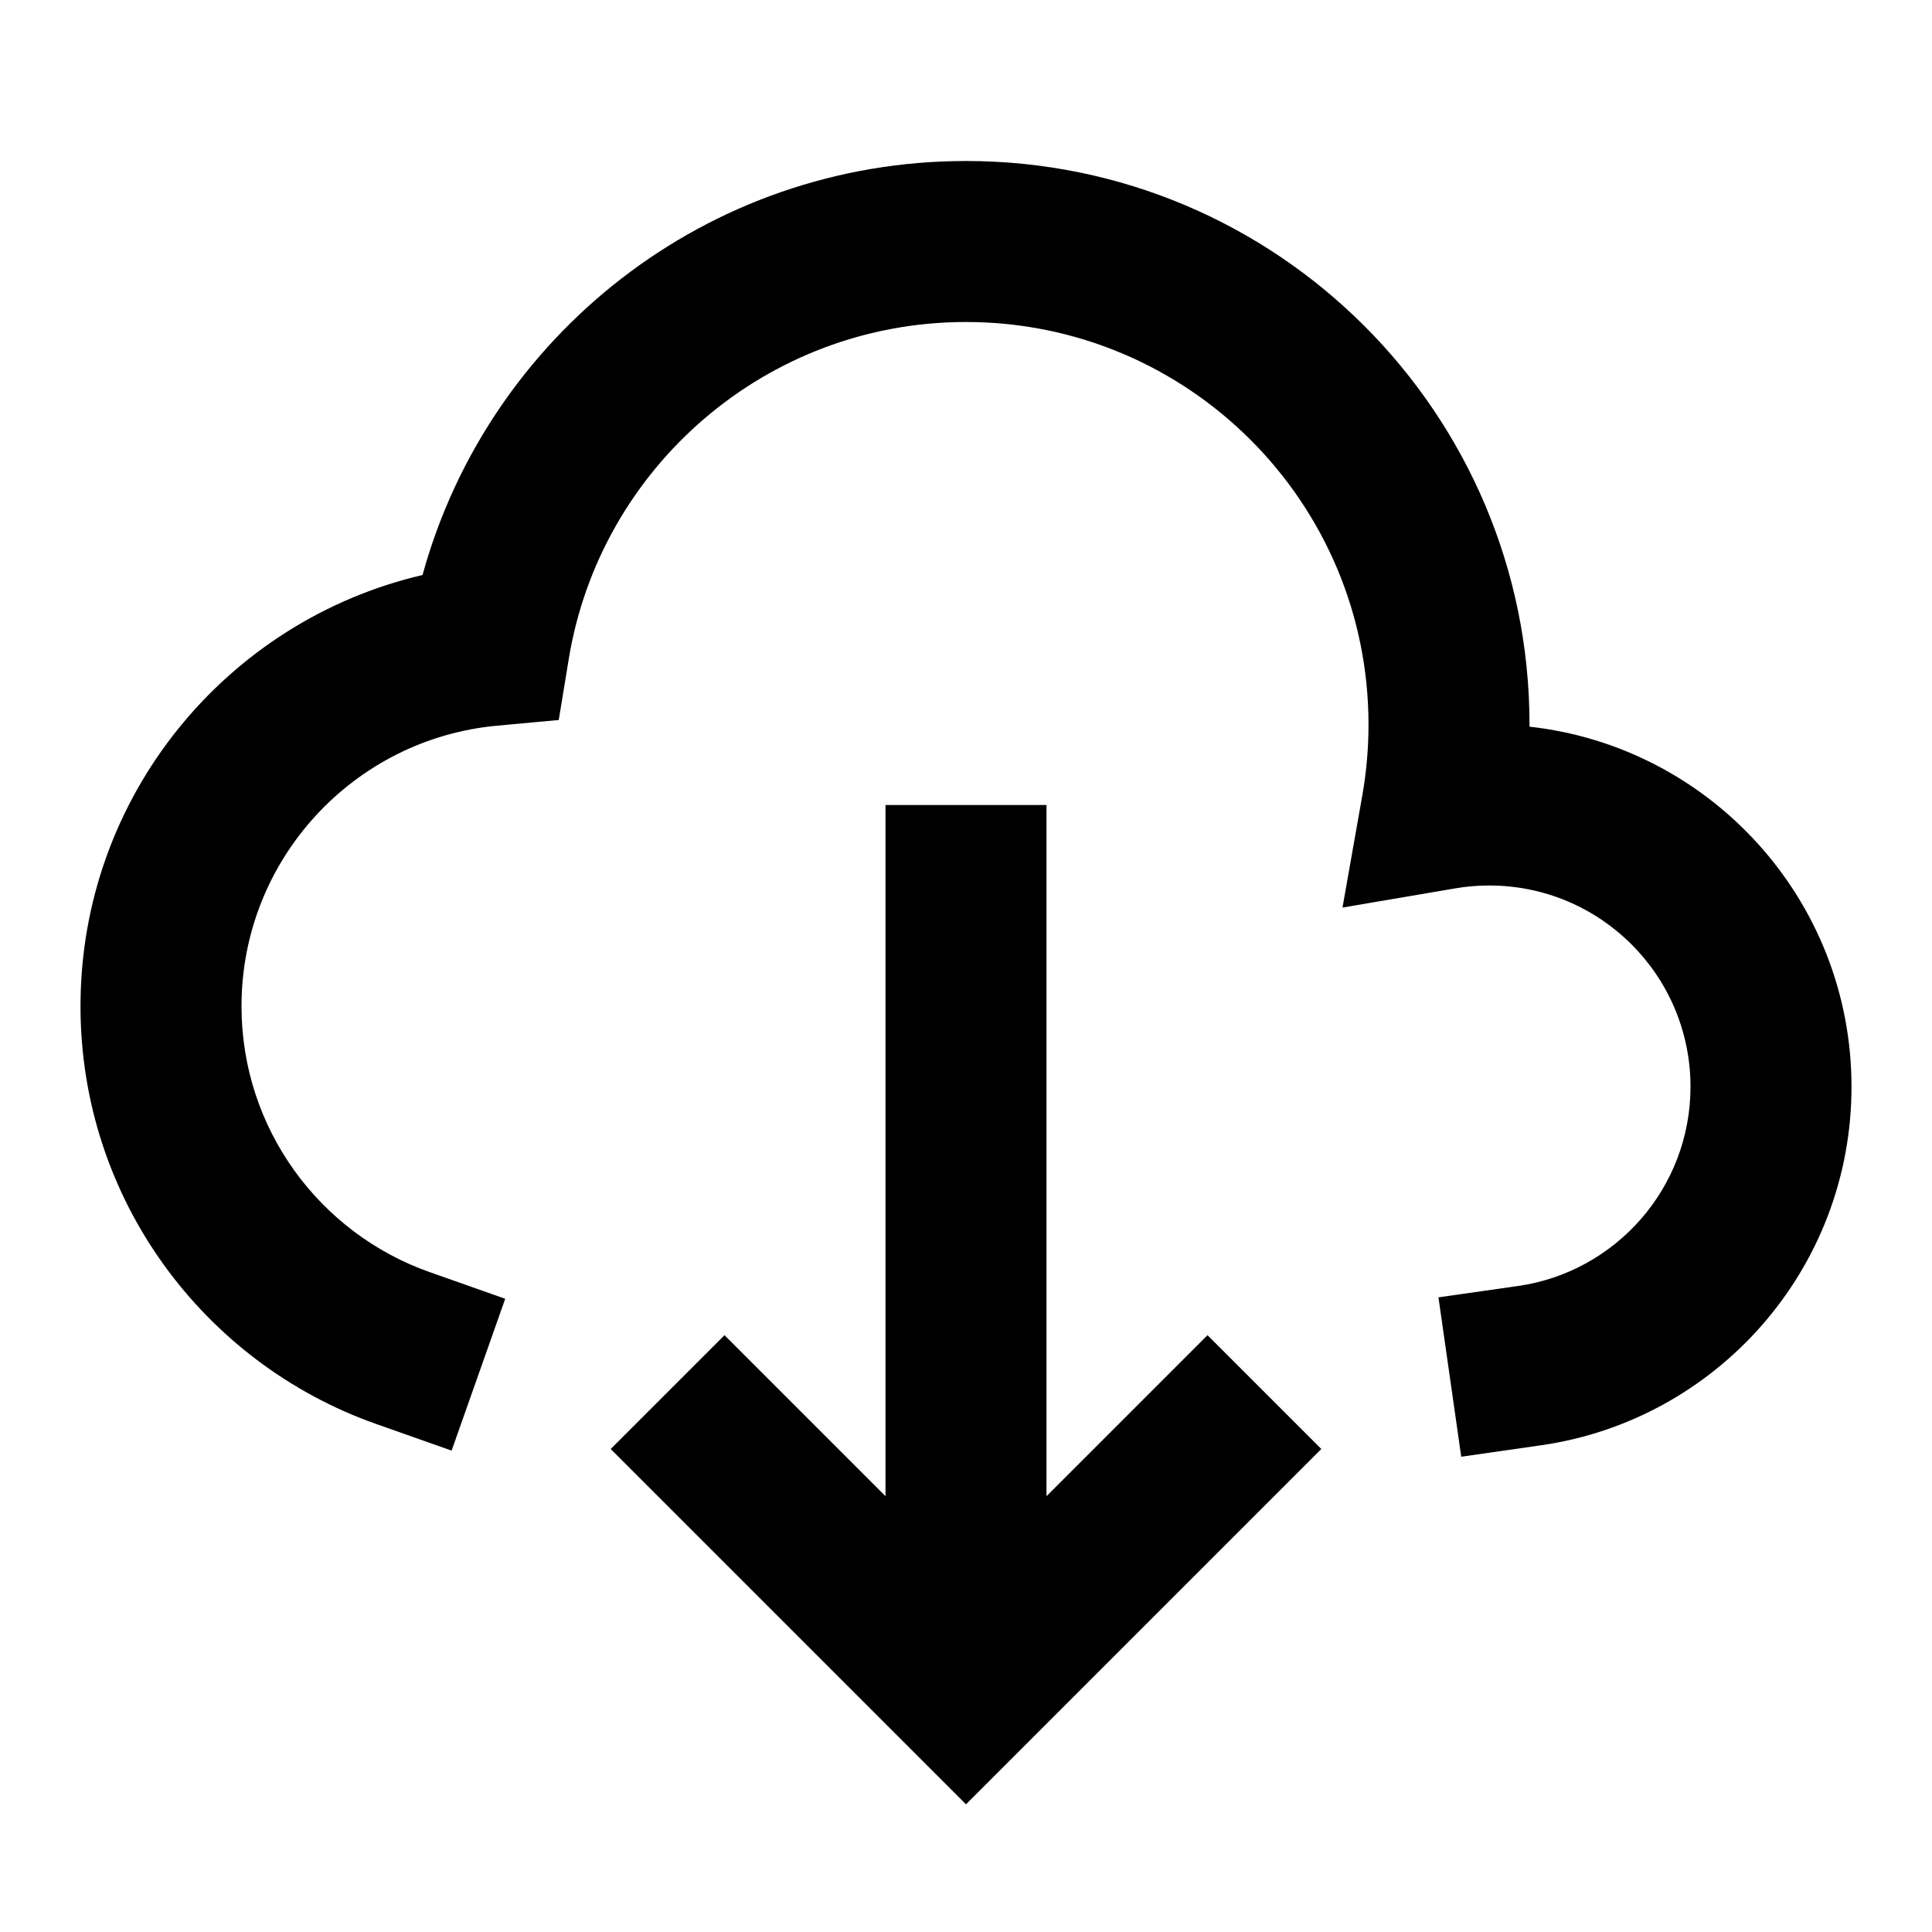 <svg width="24" height="24" viewBox="0 0 24 24" fill="none" xmlns="http://www.w3.org/2000/svg">
<path d="M12 4C9.518 4 7.456 5.81 7.066 8.182L6.941 8.944L6.172 9.015C4.393 9.18 3 10.678 3 12.5C3 14.022 3.973 15.32 5.333 15.801L6.276 16.134L5.61 18.02L4.667 17.687C2.532 16.932 1 14.896 1 12.5C1 9.893 2.814 7.71 5.249 7.143C6.063 4.178 8.776 2 12 2C15.866 2 19 5.134 19 9C19 9.009 19 9.018 19 9.027C21.25 9.276 23 11.184 23 13.5C23 15.768 21.323 17.642 19.142 17.954L18.152 18.096L17.869 16.116L18.858 15.975C20.069 15.802 21 14.759 21 13.5C21 12.119 19.881 11 18.5 11C18.355 11 18.213 11.012 18.076 11.036L16.677 11.274L16.924 9.876C16.974 9.592 17 9.3 17 9C17 6.239 14.761 4 12 4Z" fill="currentcolor"/>
<path d="M13 10V18.586L15 16.586L16.414 18L12 22.414L7.586 18L9 16.586L11 18.586V10H13Z" fill="currentcolor"/>
</svg>
